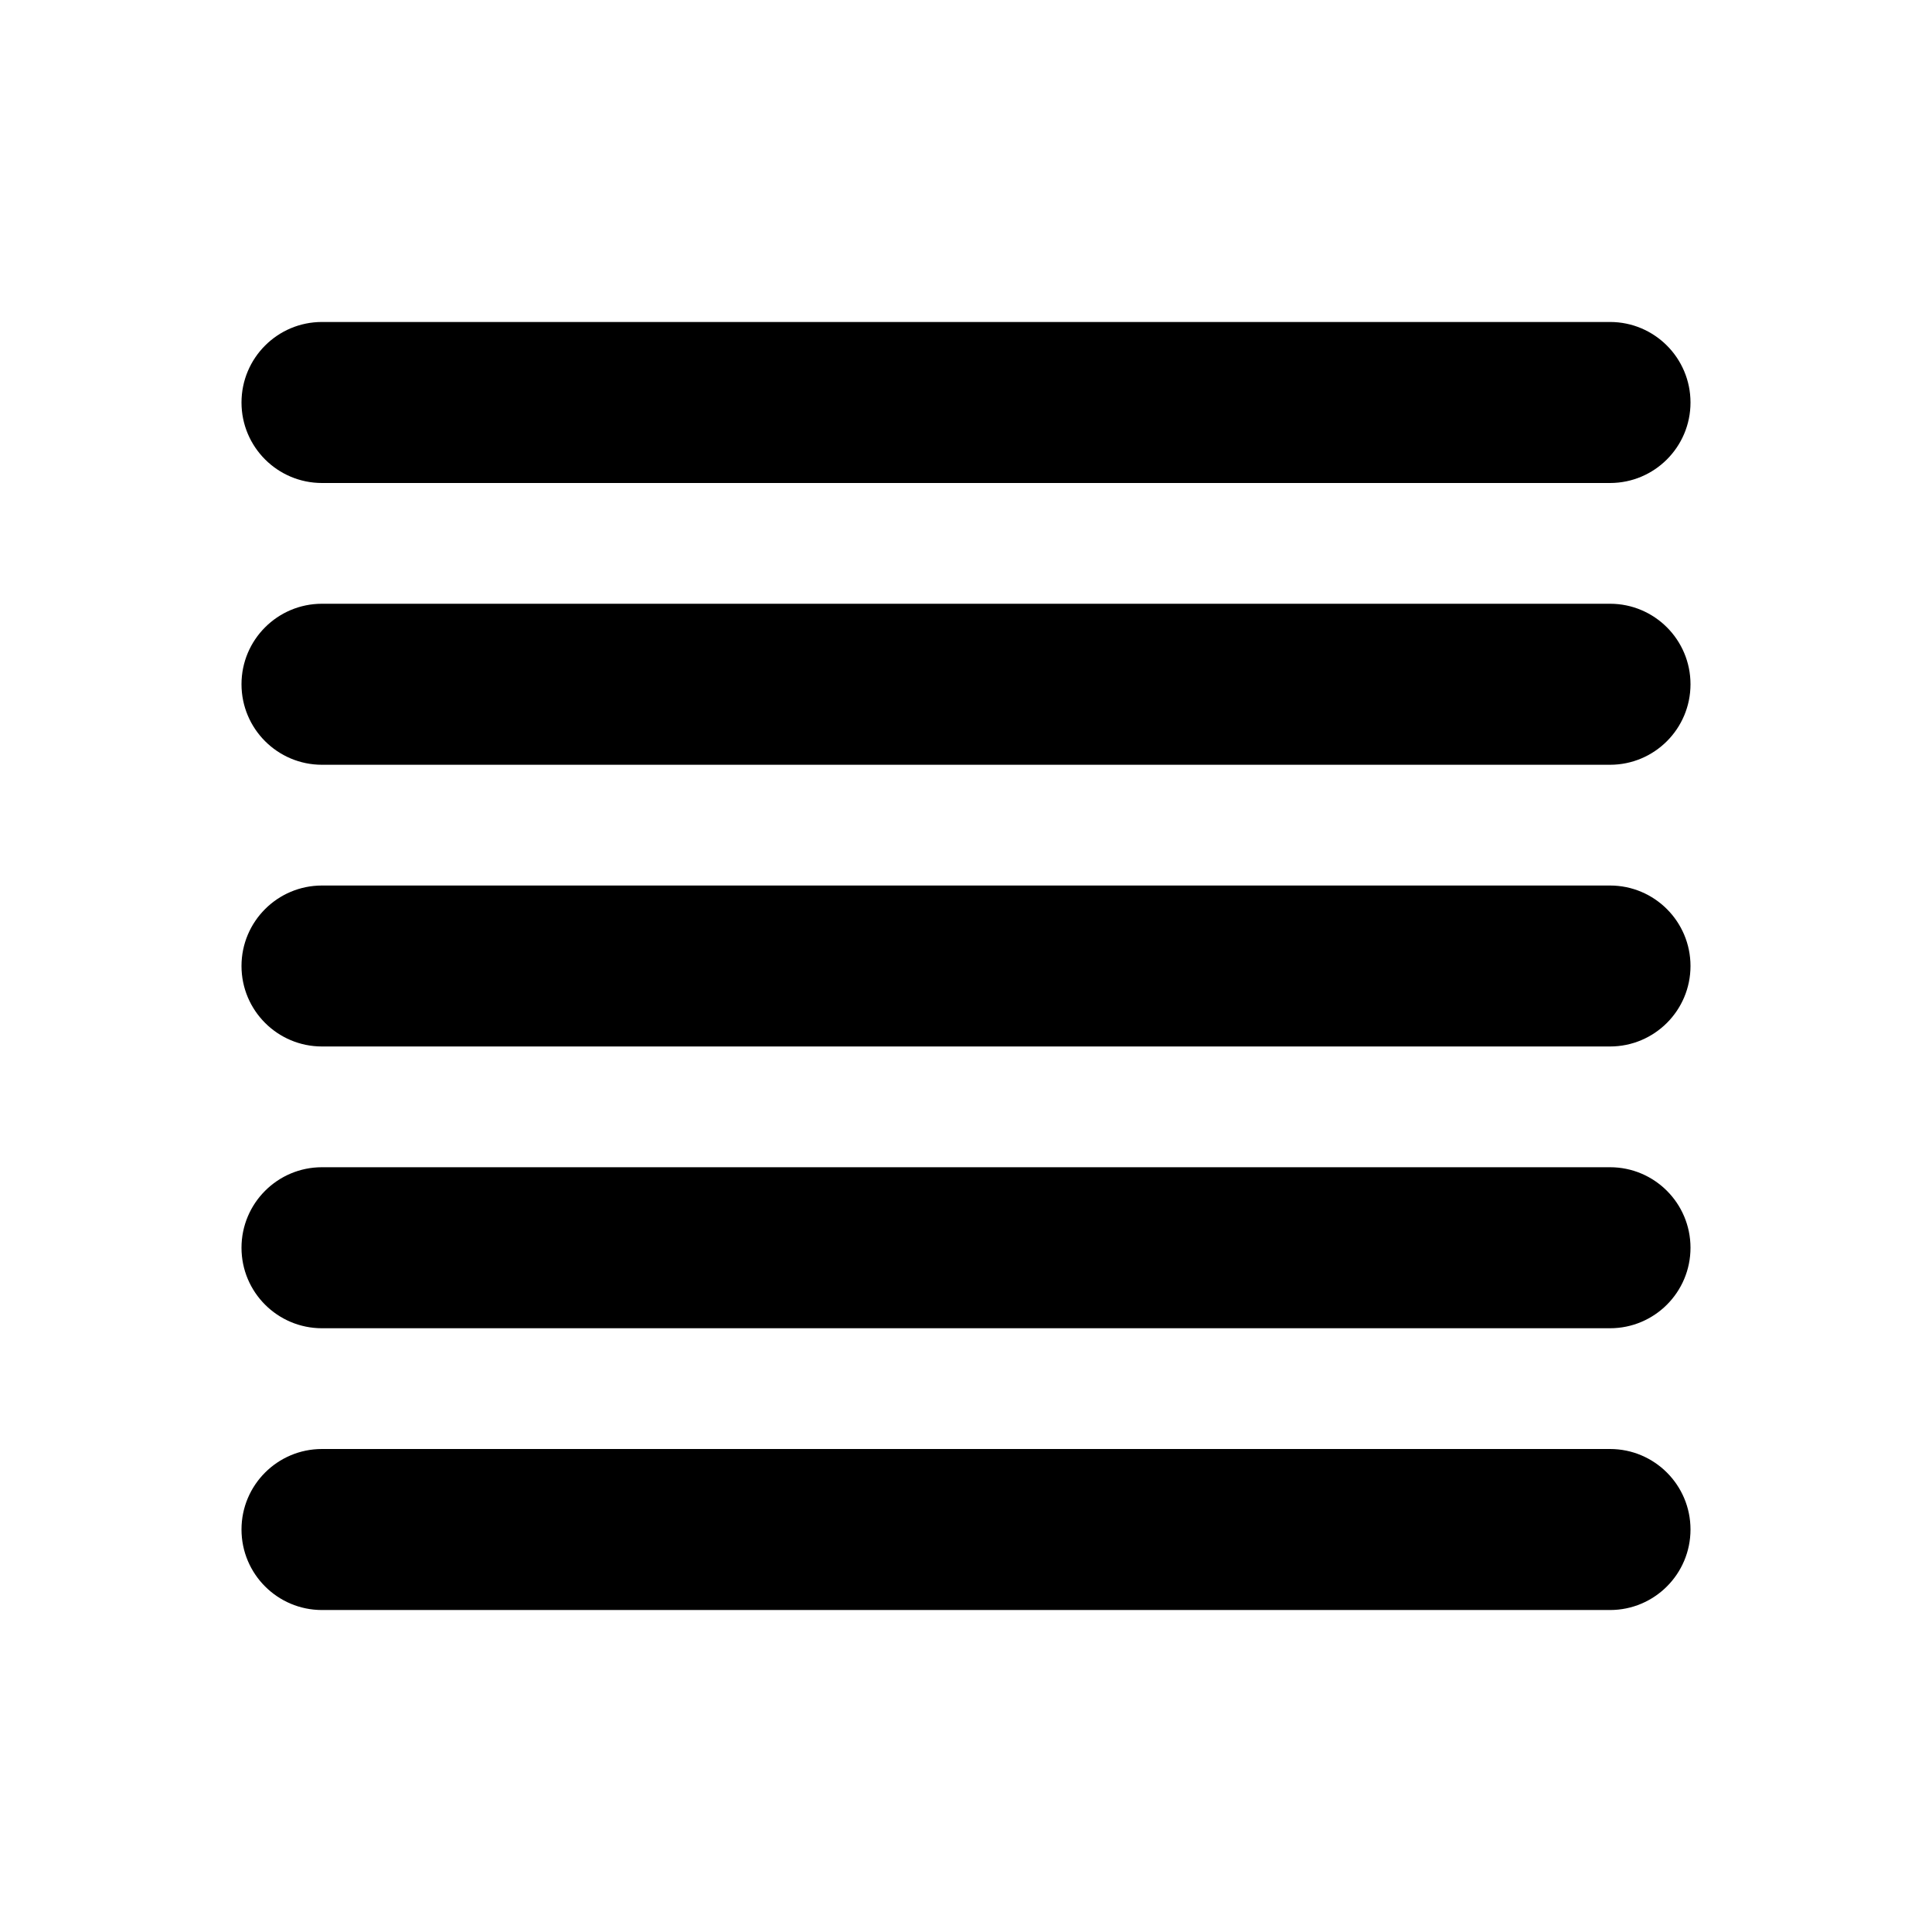 <svg width="32" height="32" viewBox="0 0 32 32" fill="currentColor" xmlns="http://www.w3.org/2000/svg">
<path fill-rule="evenodd" clip-rule="evenodd" d="M4 6.667C4 5.93 4.597 5.333 5.333 5.333H26.667C27.403 5.333 28 5.93 28 6.667C28 7.403 27.403 8 26.667 8H5.333C4.597 8 4 7.403 4 6.667ZM4 11.333C4 10.597 4.597 10 5.333 10H26.667C27.403 10 28 10.597 28 11.333C28 12.07 27.403 12.667 26.667 12.667H5.333C4.597 12.667 4 12.07 4 11.333ZM5.333 14.667C4.597 14.667 4 15.264 4 16C4 16.736 4.597 17.333 5.333 17.333H26.667C27.403 17.333 28 16.736 28 16C28 15.264 27.403 14.667 26.667 14.667H5.333ZM4 20.667C4 19.93 4.597 19.333 5.333 19.333H26.667C27.403 19.333 28 19.93 28 20.667C28 21.403 27.403 22 26.667 22H5.333C4.597 22 4 21.403 4 20.667ZM5.333 24C4.597 24 4 24.597 4 25.333C4 26.07 4.597 26.667 5.333 26.667H26.667C27.403 26.667 28 26.07 28 25.333C28 24.597 27.403 24 26.667 24H5.333Z" />
</svg>
